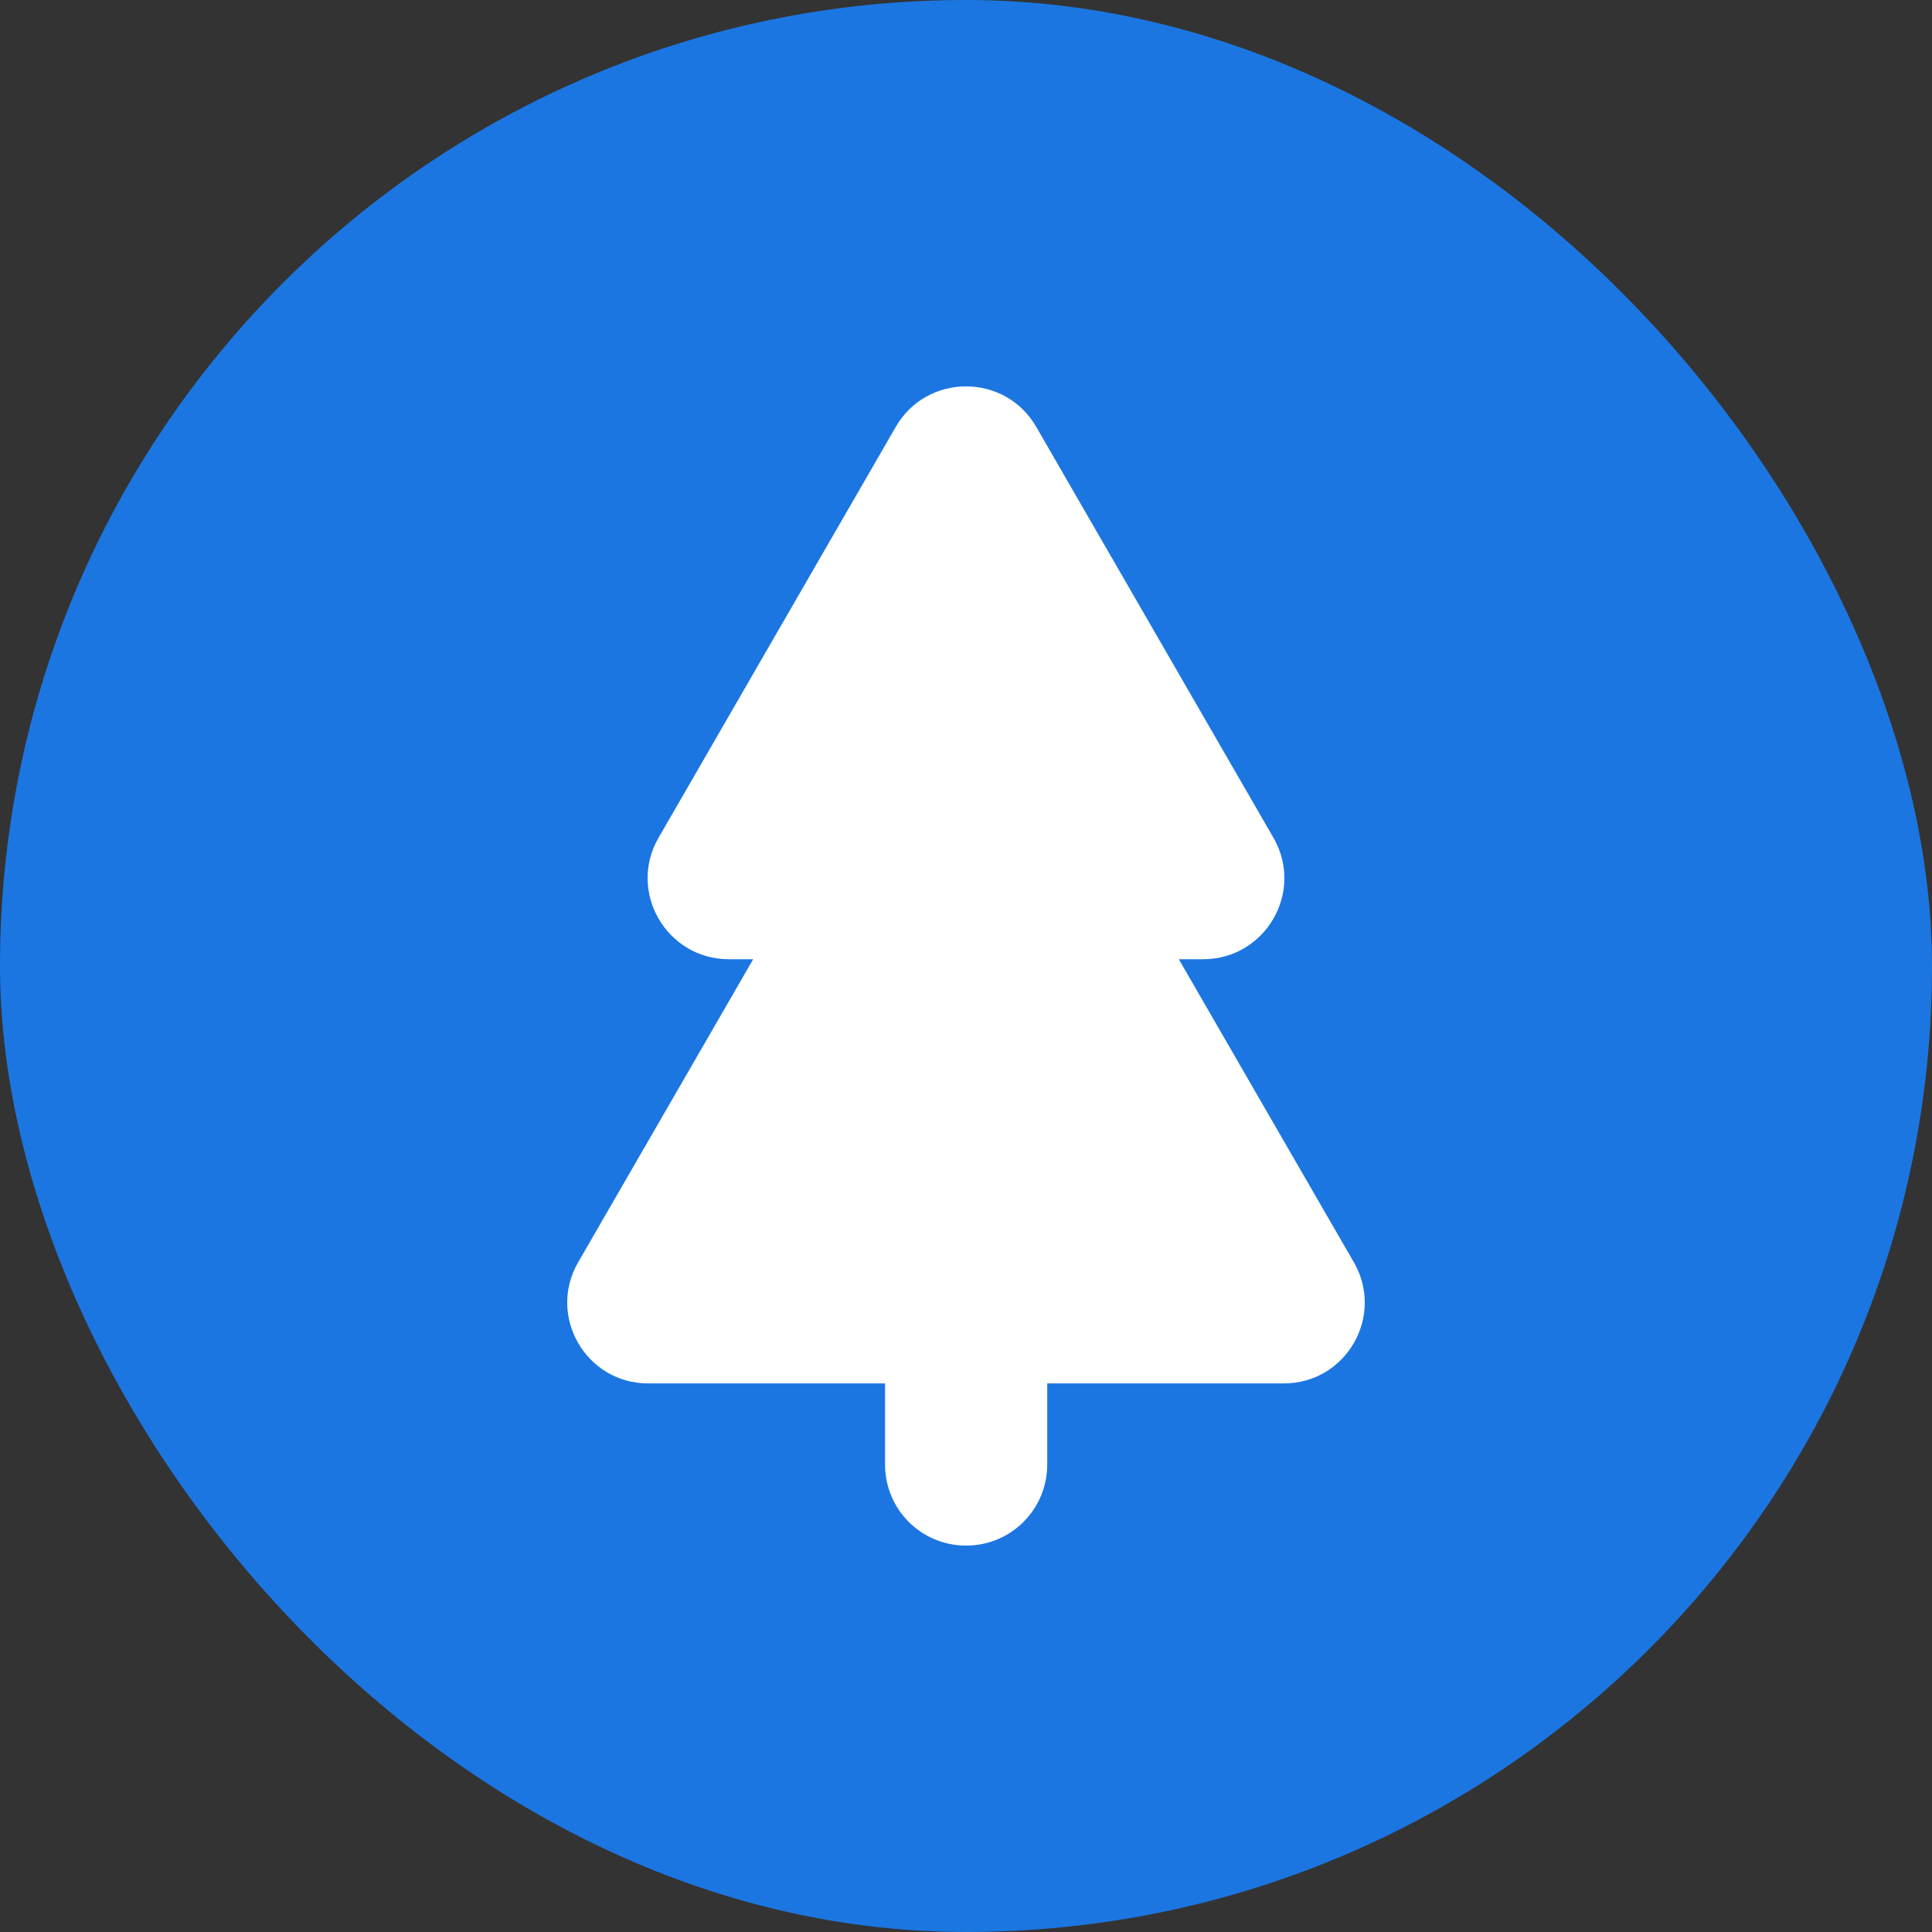 <svg width="20" height="20" viewBox="0 0 20 20" fill="none" xmlns="http://www.w3.org/2000/svg">
<rect x="0" y="0" width="20" height="20" fill="#333333" stroke="none"/>
<g id="Icon/Fill/Tree">
<rect id="Rectangle 44" width="20" height="20" rx="10" fill="#1B76E2"/>
<path id="Vector" d="M13.294 14.321H10.841V15.16C10.841 15.623 10.468 16 10.002 16C9.536 16 9.162 15.626 9.162 15.16V14.321H6.71C6.066 14.321 5.663 13.625 5.985 13.067L7.797 9.93H7.546C6.899 9.93 6.495 9.231 6.817 8.673L9.273 4.419C9.595 3.86 10.405 3.86 10.727 4.419L13.183 8.673C13.505 9.231 13.101 9.93 12.454 9.93H12.203L14.015 13.067C14.337 13.625 13.934 14.321 13.29 14.321H13.294Z" fill="white"/>
</g>
</svg>
